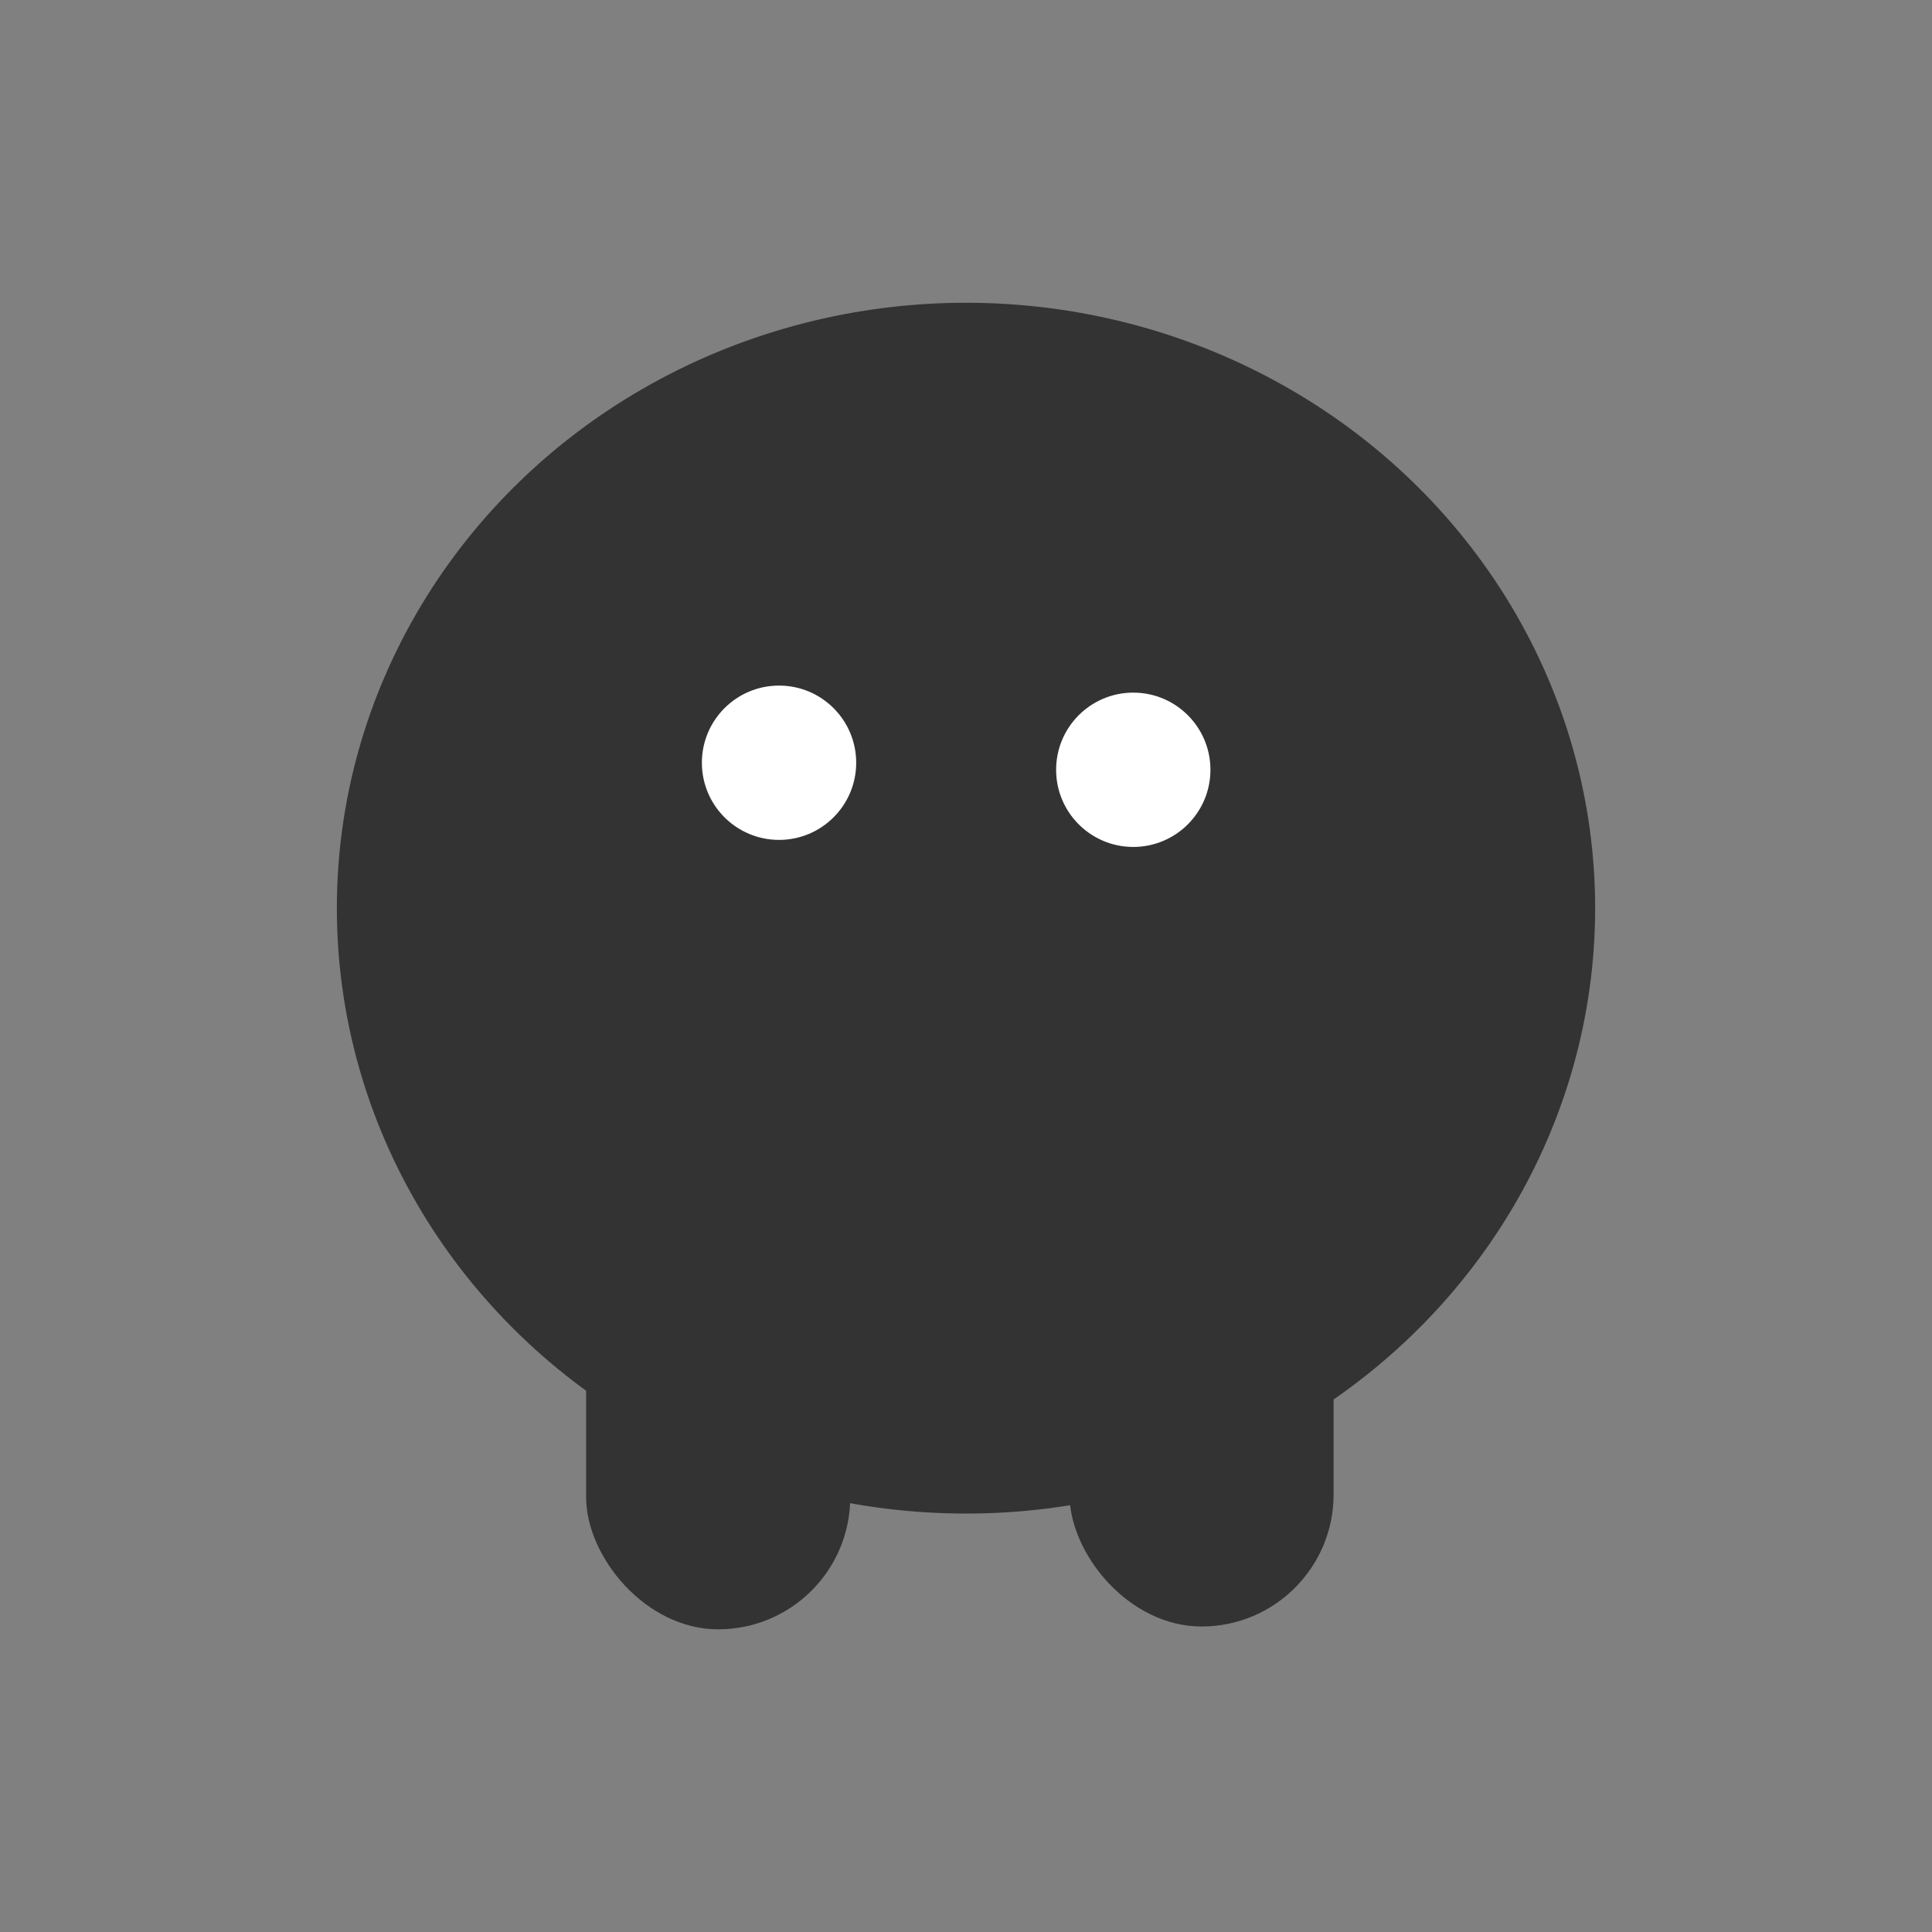<?xml version="1.0" encoding="UTF-8" standalone="no"?>
<!-- Created with Inkscape (http://www.inkscape.org/) -->

<svg
   width="48"
   height="48"
   viewBox="0 0 48 48"
   version="1.1"
   id="svg1"
   inkscape:version="1.4.2 (ebf0e940d0, 2025-05-08)"
   sodipodi:docname="void-entity.svg"
   xmlns:inkscape="http://www.inkscape.org/namespaces/inkscape"
   xmlns:sodipodi="http://sodipodi.sourceforge.net/DTD/sodipodi-0.dtd"
   xmlns="http://www.w3.org/2000/svg"
   xmlns:svg="http://www.w3.org/2000/svg">
  <rect x="0" y="0" width="48" height="48" fill="#808080" stroke="none"/>
  <sodipodi:namedview
     id="namedview1"
     pagecolor="#ffffff"
     bordercolor="#000000"
     borderopacity="0.25"
     inkscape:showpageshadow="2"
     inkscape:pageopacity="0.0"
     inkscape:pagecheckerboard="0"
     inkscape:deskcolor="#d1d1d1"
     inkscape:document-units="px"
     inkscape:zoom="13.5625"
     inkscape:cx="24"
     inkscape:cy="24"
     inkscape:window-width="1536"
     inkscape:window-height="902"
     inkscape:window-x="0"
     inkscape:window-y="0"
     inkscape:window-maximized="1"
     inkscape:current-layer="layer1" />
  <defs
     id="defs1" />
  <g
     inkscape:label="Layer 1"
     inkscape:groupmode="layer"
     id="layer1">
    <g
       id="g3"
       transform="translate(2.396,2.065)">
      <ellipse
         style="fill:#333333;stroke-width:1.559;stroke-dasharray:none;paint-order:fill markers stroke"
         id="path1"
         cx="21.604"
         cy="20.498"
         rx="15.631"
         ry="15.041" />
      <circle
         style="fill:#ffffff;stroke-width:1.559;stroke-dasharray:none;paint-order:fill markers stroke"
         id="path3-3"
         cx="25.76"
         cy="17.06"
         r="1.917" />
      <rect
         style="fill:#333333;stroke-width:1.559;stroke-dasharray:none;paint-order:fill markers stroke"
         id="rect1"
         width="6.562"
         height="11.281"
         x="12.166"
         y="27.134"
         ry="3.281" />
      <rect
         style="fill:#333333;stroke-width:1.559;stroke-dasharray:none;paint-order:fill markers stroke"
         id="rect2"
         width="6.562"
         height="11.281"
         x="24.175"
         y="27.064"
         ry="3.281" />
      <circle
         style="fill:#ffffff;stroke-width:1.559;stroke-dasharray:none;paint-order:fill markers stroke"
         id="path3"
         cx="16.959"
         cy="16.885"
         r="1.917" />
    </g>
  </g>
</svg>
